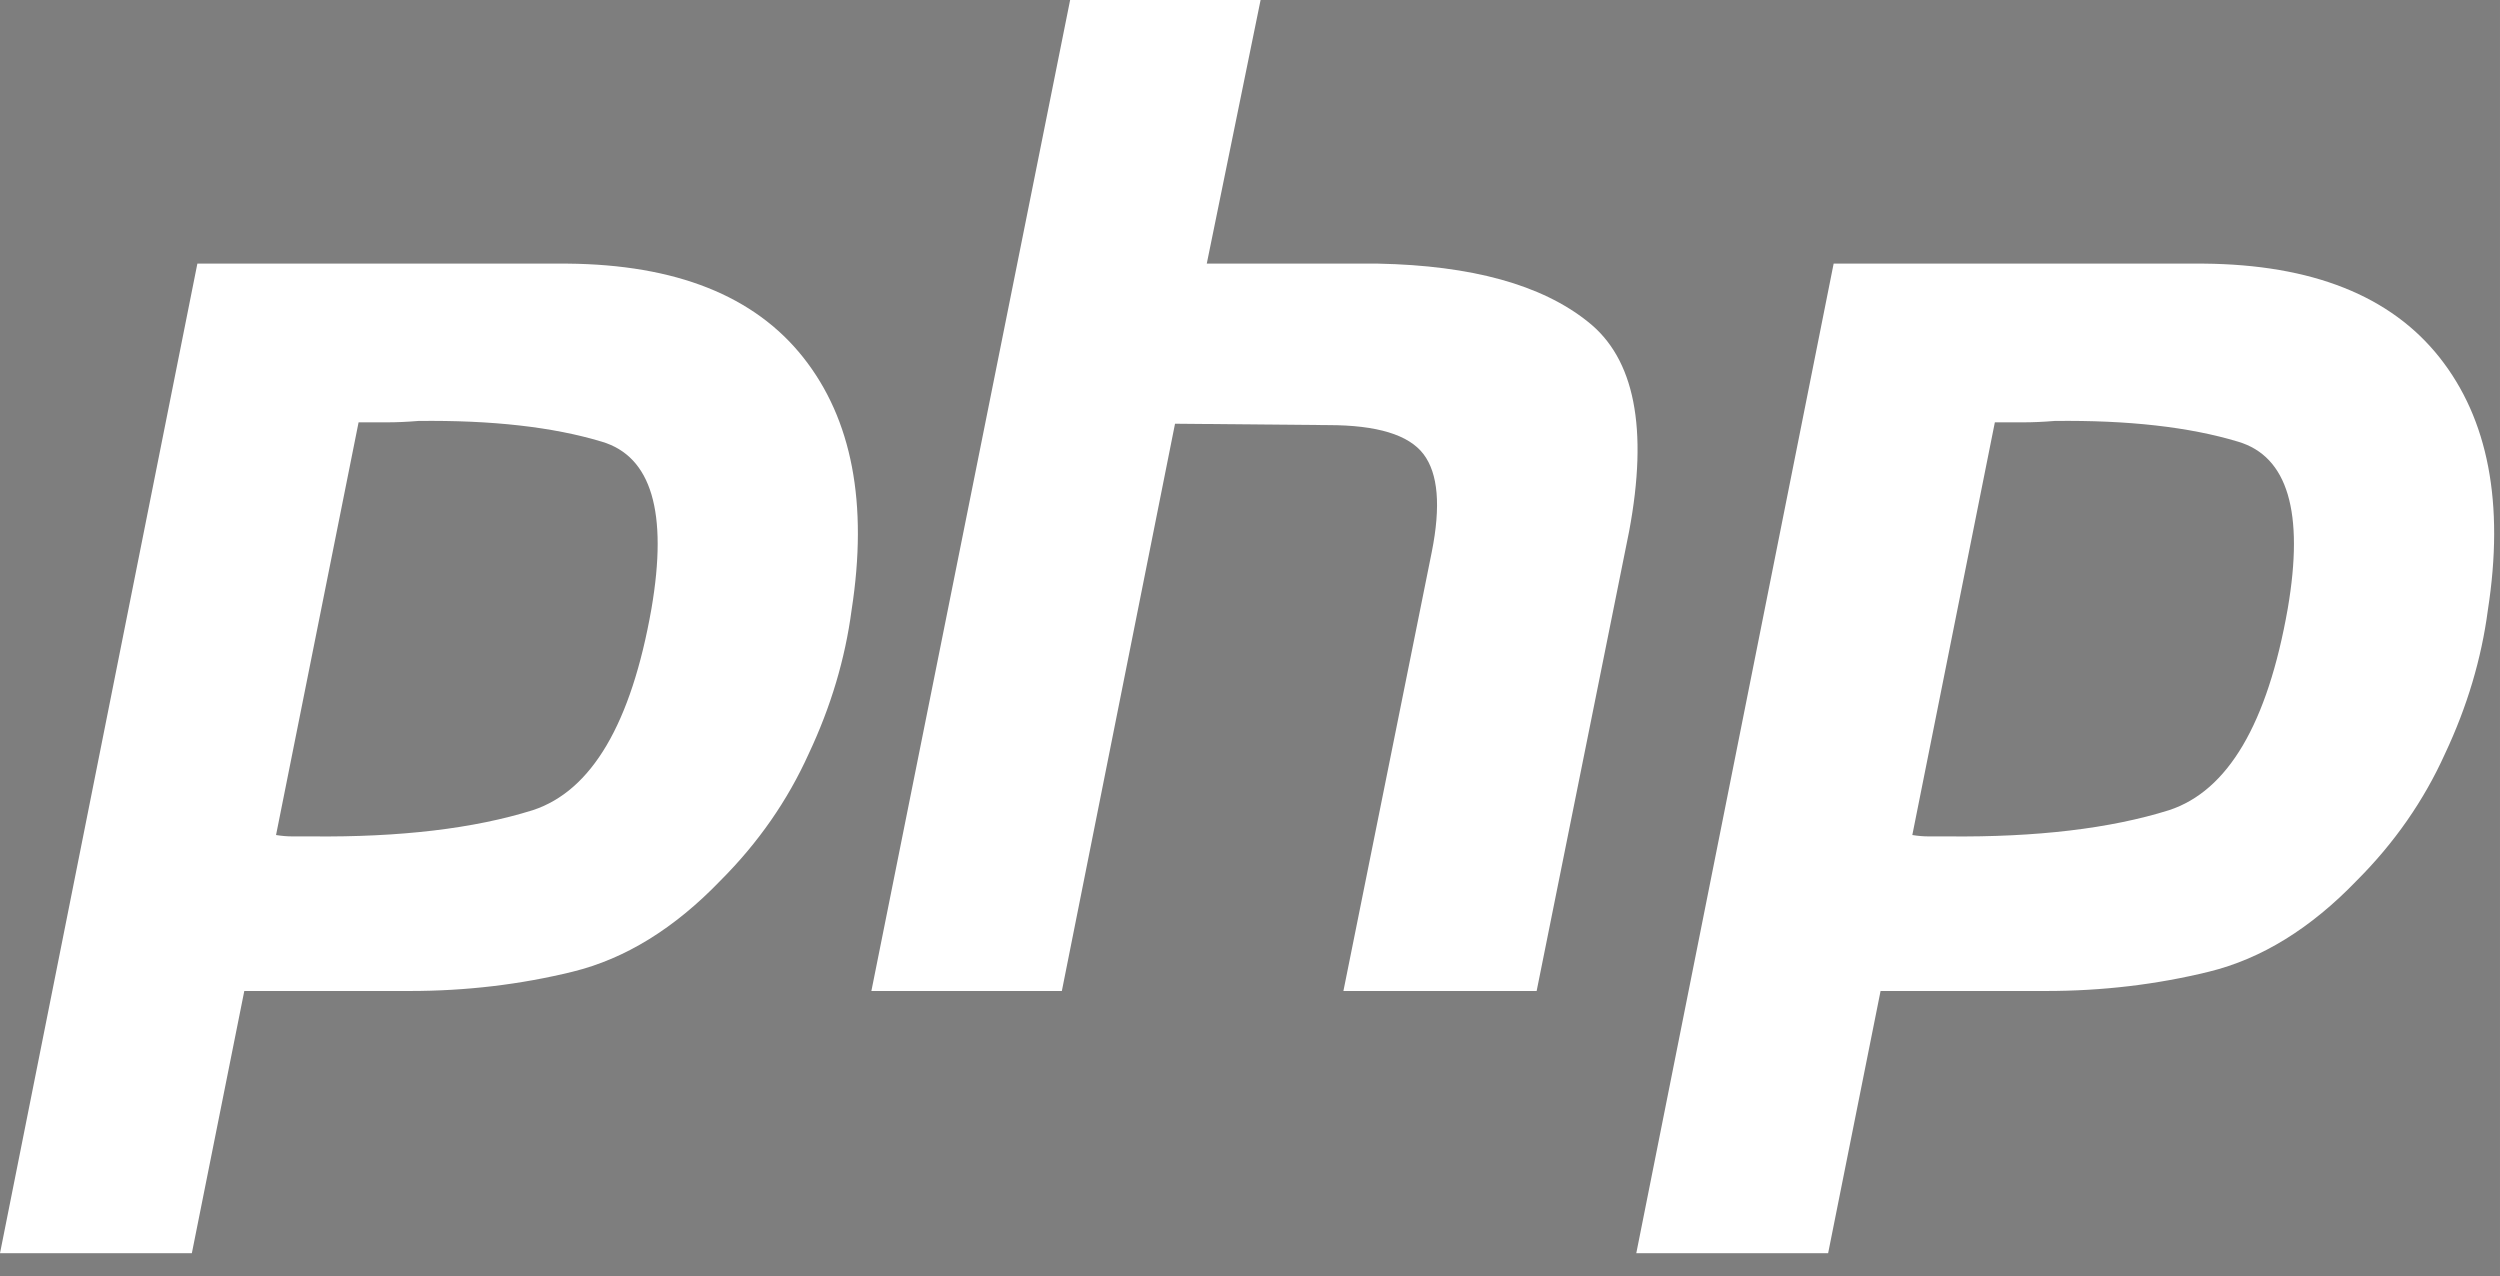 <?xml version="1.0" encoding="UTF-8" standalone="no"?>
<!DOCTYPE svg PUBLIC "-//W3C//DTD SVG 1.1//EN" "http://www.w3.org/Graphics/SVG/1.1/DTD/svg11.dtd">
<svg width="100%" height="100%" viewBox="0 0 96 49" version="1.1" xmlns="http://www.w3.org/2000/svg" xmlns:xlink="http://www.w3.org/1999/xlink" xml:space="preserve" xmlns:serif="http://www.serif.com/" style="fill-rule:evenodd;clip-rule:evenodd;stroke-linejoin:round;stroke-miterlimit:1.414;">
    <rect x="0" y="0" width="96" height="49" fill="#808080" stroke="none"/>
    <g transform="matrix(1.032,0,0,1.021,0,0)">
        <rect x="0" y="0" width="93" height="48" style="fill-opacity:0.012;"/>
    </g>
    <path d="M7.579,10.123L21.783,10.123C25.952,10.158 28.973,11.36 30.846,13.727C32.719,16.094 33.337,19.327 32.701,23.426C32.454,25.299 31.906,27.136 31.058,28.938C30.245,30.74 29.115,32.365 27.666,33.814C25.899,35.651 24.009,36.817 21.995,37.312C19.981,37.807 17.896,38.054 15.741,38.054L9.381,38.054L7.367,48.124L0,48.124L7.579,10.123M13.78,16.165L10.6,32.065C10.812,32.1 11.024,32.118 11.236,32.118C11.483,32.118 11.731,32.118 11.978,32.118C15.37,32.153 18.197,31.818 20.458,31.111C22.719,30.369 24.239,27.79 25.016,23.373C25.652,19.663 25.016,17.525 23.108,16.96C21.235,16.395 18.886,16.13 16.059,16.165C15.635,16.2 15.229,16.218 14.84,16.218C14.487,16.218 14.116,16.218 13.727,16.218L13.78,16.165" style="fill:white;fill-rule:nonzero;"/>
    <path d="M41.093,0L48.407,0L46.34,10.123L52.912,10.123C56.516,10.194 59.201,10.936 60.968,12.349C62.77,13.762 63.3,16.448 62.558,20.405L59.007,38.054L51.587,38.054L54.979,21.2C55.332,19.433 55.226,18.179 54.661,17.437C54.096,16.695 52.877,16.324 51.004,16.324L45.121,16.271L40.775,38.054L33.461,38.054L41.093,0" style="fill:white;fill-rule:nonzero;"/>
    <path d="M70.412,10.123L84.616,10.123C88.785,10.158 91.806,11.36 93.679,13.727C95.552,16.094 96.17,19.327 95.534,23.426C95.287,25.299 94.739,27.136 93.891,28.938C93.078,30.74 91.948,32.365 90.499,33.814C88.732,35.651 86.842,36.817 84.828,37.312C82.814,37.807 80.729,38.054 78.574,38.054L72.214,38.054L70.2,48.124L62.833,48.124L70.412,10.123M76.613,16.165L73.433,32.065C73.645,32.1 73.857,32.118 74.069,32.118C74.316,32.118 74.564,32.118 74.811,32.118C78.203,32.153 81.03,31.818 83.291,31.111C85.552,30.369 87.072,27.79 87.849,23.373C88.485,19.663 87.849,17.525 85.941,16.96C84.068,16.395 81.719,16.13 78.892,16.165C78.468,16.2 78.062,16.218 77.673,16.218C77.32,16.218 76.949,16.218 76.56,16.218L76.613,16.165" style="fill:white;fill-rule:nonzero;"/>
</svg>
